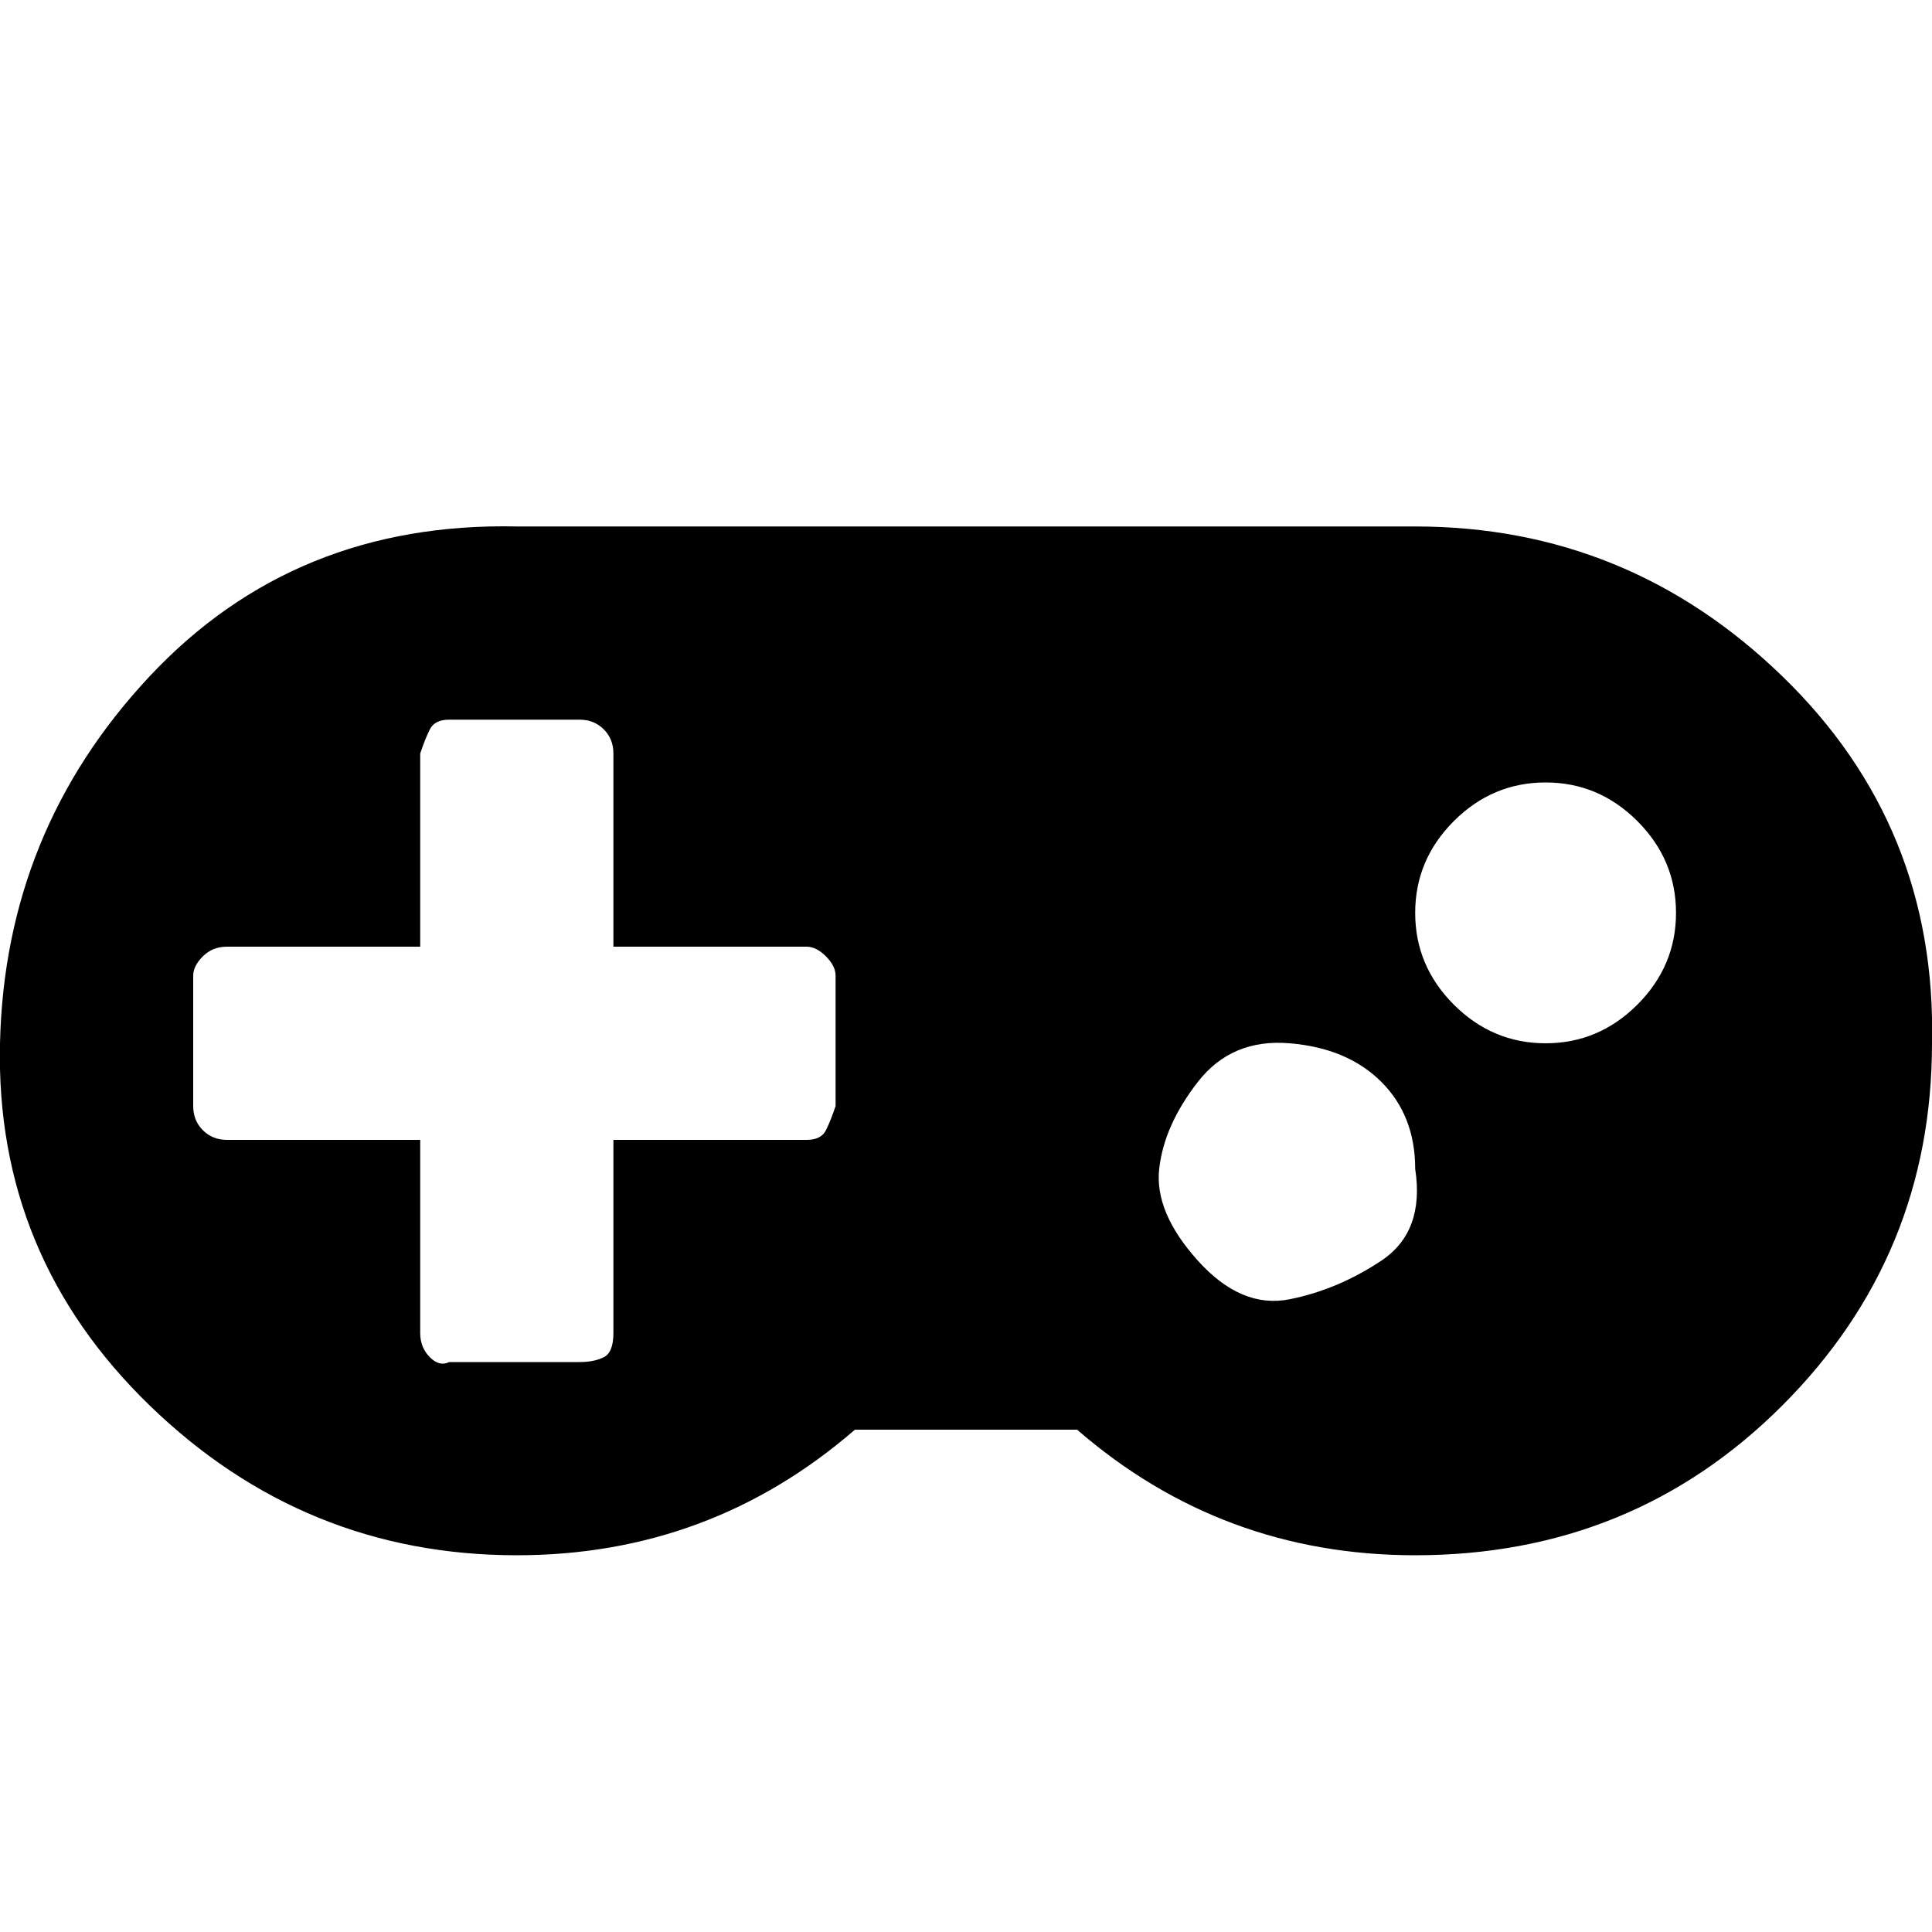<?xml version="1.0"?><svg viewBox="0 0 40 40" xmlns="http://www.w3.org/2000/svg" height="40" width="40"><path d="m17.3 22.9v-2.7q0-0.2-0.2-0.4t-0.4-0.2h-4v-4q0-0.3-0.2-0.5t-0.5-0.2h-2.7q-0.3 0-0.4 0.2t-0.2 0.5v4h-4q-0.3 0-0.5 0.2t-0.2 0.4v2.7q0 0.3 0.2 0.5t0.5 0.2h4v4q0 0.3 0.2 0.5t0.4 0.1h2.7q0.3 0 0.5-0.1t0.2-0.5v-4h4q0.3 0 0.4-0.2t0.2-0.5z m12 1.3q0-1.1-0.7-1.8t-1.9-0.8-1.9 0.8-0.8 1.8 0.8 1.9 1.9 0.8 1.9-0.8 0.7-1.9z m5.4-5.3q0-1.1-0.8-1.9t-1.9-0.8-1.9 0.8-0.8 1.9 0.8 1.9 1.9 0.8 1.9-0.8 0.8-1.9z m5.3 2.7q0 4.4-3.1 7.5t-7.6 3.1q-4 0-7-2.6h-4.6q-3 2.6-7 2.6-4.4 0-7.6-3.1t-3.1-7.5 3.1-7.6 7.6-3.1h18.6q4.4 0 7.6 3.1t3.1 7.6z"></path></svg>